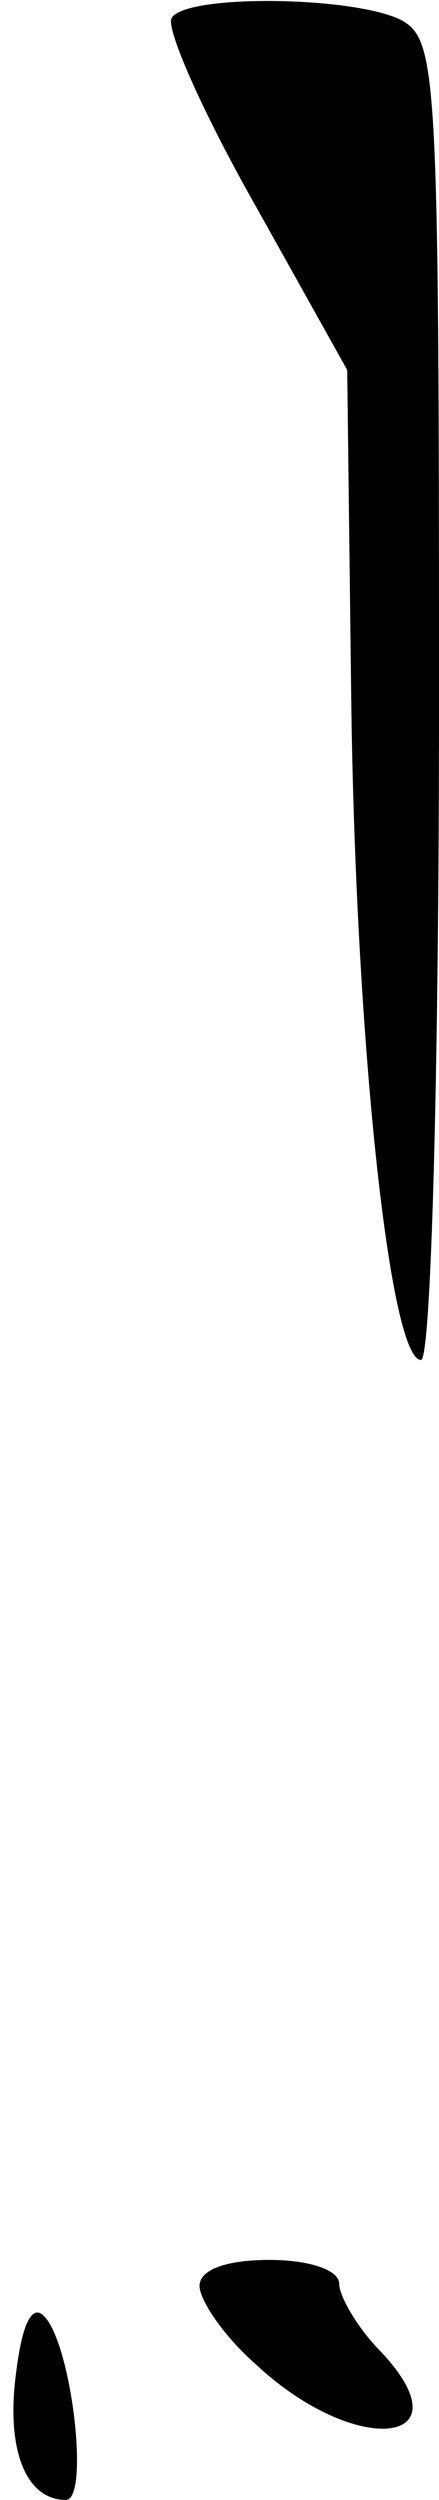 <?xml version="1.0" standalone="no"?>
<!DOCTYPE svg PUBLIC "-//W3C//DTD SVG 20010904//EN"
 "http://www.w3.org/TR/2001/REC-SVG-20010904/DTD/svg10.dtd">
<svg version="1.0" xmlns="http://www.w3.org/2000/svg"
 width="22pt" height="125pt" viewBox="0 0 22 125"
 preserveAspectRatio="xMidYMid meet">
<g transform="translate(0,125) scale(0.1,-0.1)"
fill="#000000" stroke="none">
<path fill="#000000" stroke="none" d="M86 1241 c-3 -5 15 -46 41 -92 l47 -84
2 -163 c2 -168 19 -332 35 -332 5 0 9 142 9 330 0 315 -1 330 -19 340 -24 12
-108 13 -115 1z"/>
<path fill="#000000" stroke="none" d="M100 107 c0 -7 12 -25 28 -39 50 -47
107 -41 63 6 -12 12 -21 28 -21 34 0 7 -15 12 -35 12 -22 0 -35 -5 -35 -13z"/>
<path fill="#000000" stroke="none" d="M8 63 c-5 -38 5 -63 25 -63 12 0 3 78
-11 92 -6 6 -11 -4 -14 -29z"/>
</g>
</svg>
